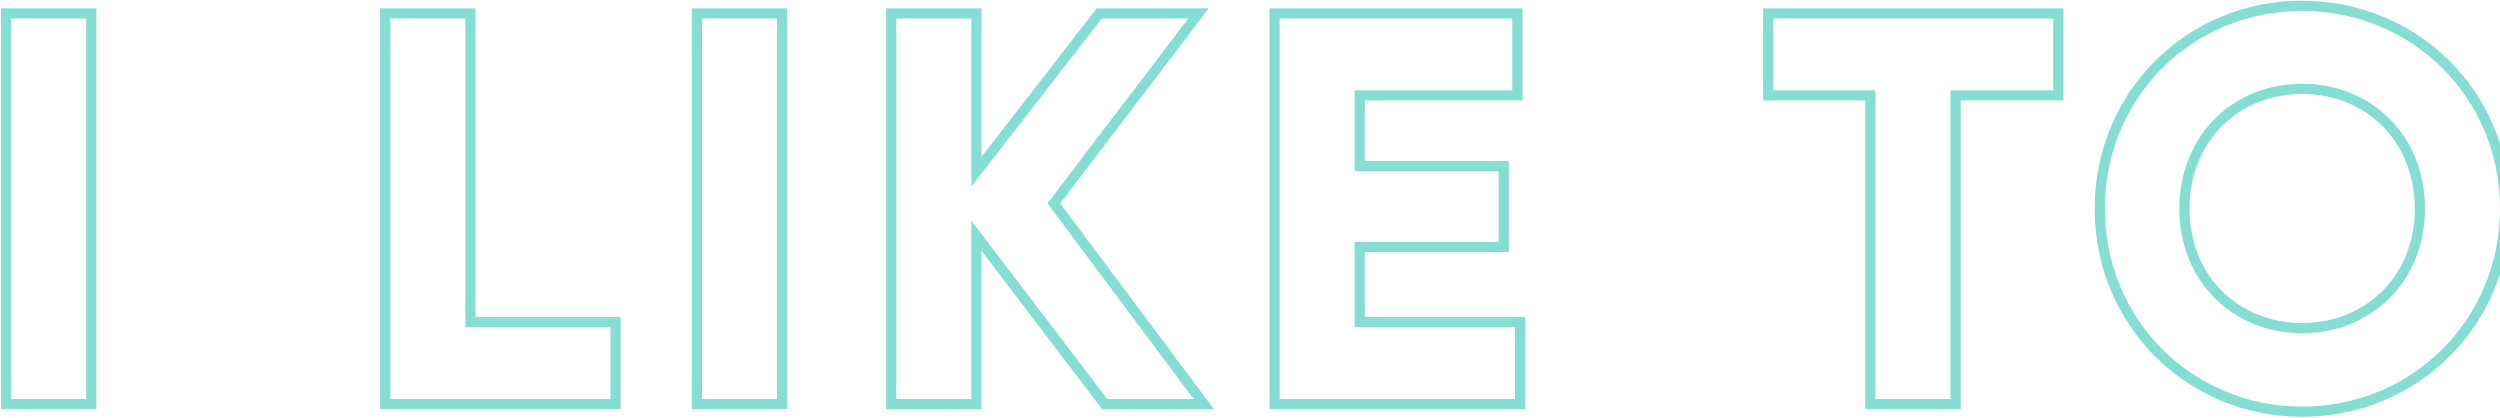<svg width="1472" height="246" viewBox="0 0 1472 246" fill="none" xmlns="http://www.w3.org/2000/svg">
<path d="M1236.34 122.915C1236.34 189.857 1289.21 242.404 1355.51 242.404C1421.8 242.404 1475 189.867 1475 122.915C1475 55.637 1421.8 3.427 1355.51 3.427C1289.22 3.427 1236.34 55.648 1236.34 122.915ZM1424.84 122.915C1424.84 164.133 1394.51 193.2 1355.51 193.2C1316.52 193.2 1286.19 164.133 1286.19 122.915C1286.19 81.369 1316.53 52.31 1355.51 52.31C1394.5 52.31 1424.84 81.369 1424.84 122.915Z" stroke="#86DDD1" stroke-width="6"/>
<path d="M1211.94 10.907V7.907H1208.94H1044.13H1041.13V10.907V53.15V56.15H1044.13H1101.29V234.923V237.923H1104.29H1148.46H1151.46V234.923V56.15H1208.94H1211.94V53.15V10.907Z" stroke="#86DDD1" stroke-width="6"/>
<path d="M895.03 192.68V189.68H892.03H800.623V145.436H882.43H885.43V142.436V100.833V97.833H882.43H800.623V56.15H890.43H893.43V53.15V10.907V7.907H890.43H753.46H750.46V10.907V234.923V237.923H753.46H892.03H895.03V234.923V192.68Z" stroke="#86DDD1" stroke-width="6"/>
<path d="M702.821 237.923H708.808L705.224 233.128L620.493 119.732L702.008 12.725L705.678 7.907H699.621H648.737H647.269L646.368 9.067L574.932 101.041V10.907V7.907H571.932H527.768H524.768V10.907V234.923V237.923H527.768H571.932H574.932V234.923V138.841L649.552 236.742L650.452 237.923H651.938H702.821Z" stroke="#86DDD1" stroke-width="6"/>
<path d="M413.335 7.907H410.335V10.907V234.923V237.923H413.335H457.499H460.499V234.923V10.907V7.907H457.499H413.335Z" stroke="#86DDD1" stroke-width="6"/>
<path d="M362.444 192.68V189.68H359.444H276.997V10.907V7.907H273.997H229.834H226.834V10.907V234.923V237.923H229.834H359.444H362.444V234.923V192.68Z" stroke="#86DDD1" stroke-width="6"/>
<path d="M6.593 7.907H3.593V10.907V234.923V237.923H6.593H50.756H53.756V234.923V10.907V7.907H50.756H6.593Z" stroke="#86DDD1" stroke-width="6"/>
</svg>
